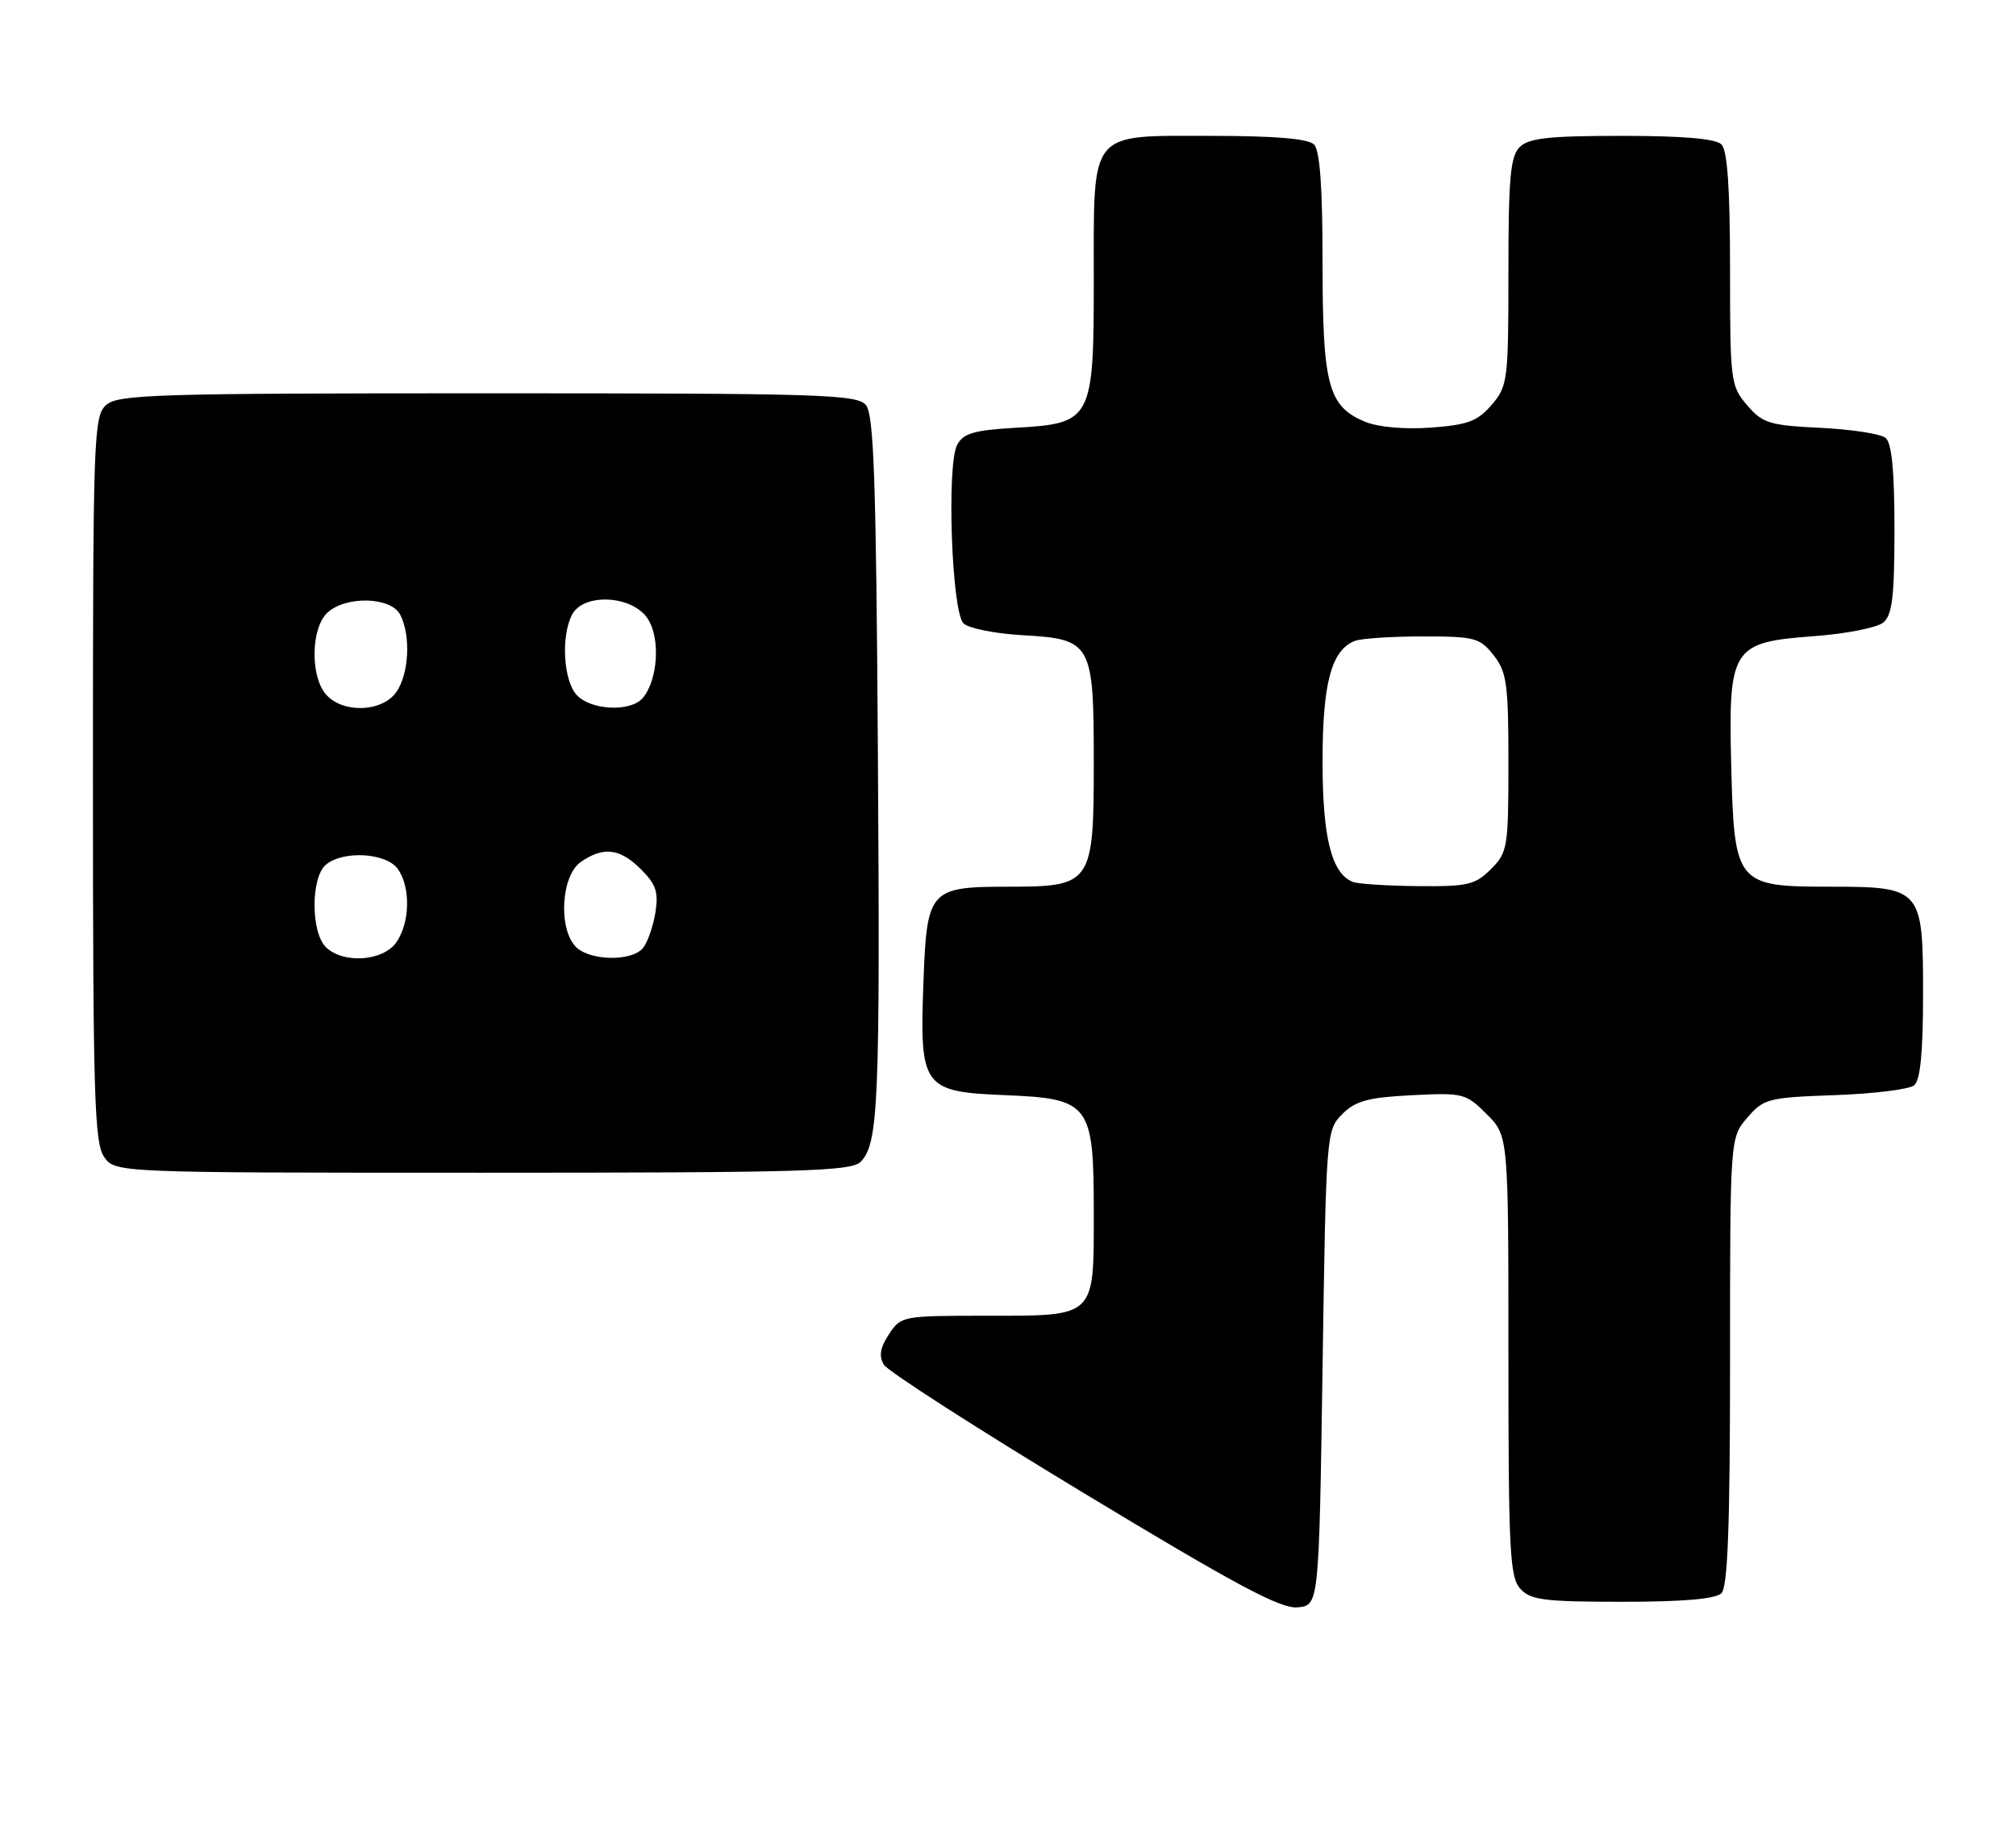 <?xml version="1.0" encoding="UTF-8" standalone="no"?>
<!DOCTYPE svg PUBLIC "-//W3C//DTD SVG 1.1//EN" "http://www.w3.org/Graphics/SVG/1.1/DTD/svg11.dtd" >
<svg xmlns="http://www.w3.org/2000/svg" xmlns:xlink="http://www.w3.org/1999/xlink" version="1.1" viewBox="0 0 282 256">
 <g >
 <path fill="currentColor"
d=" M 185.00 191.28 C 185.49 158.44 185.53 158.03 187.76 155.80 C 189.61 153.95 191.37 153.47 197.48 153.16 C 204.67 152.80 205.05 152.89 207.97 155.82 C 211.00 158.85 211.00 158.85 211.00 189.59 C 211.00 216.80 211.19 220.55 212.65 222.17 C 214.09 223.76 215.97 224.00 226.95 224.00 C 235.46 224.00 239.99 223.61 240.80 222.80 C 241.68 221.92 242.00 213.32 242.00 190.36 C 242.00 159.11 242.00 159.11 244.41 156.31 C 246.70 153.64 247.32 153.48 256.66 153.15 C 262.07 152.96 267.06 152.34 267.75 151.78 C 268.62 151.07 269.00 147.18 269.00 138.93 C 269.00 124.23 268.79 124.00 255.89 124.00 C 242.91 124.00 242.59 123.60 242.17 107.29 C 241.75 90.54 242.21 89.81 253.82 88.96 C 258.24 88.63 262.56 87.78 263.43 87.06 C 264.69 86.01 265.00 83.47 265.00 74.00 C 265.00 65.80 264.62 61.94 263.75 61.23 C 263.06 60.67 258.96 60.04 254.64 59.83 C 247.52 59.49 246.56 59.19 244.39 56.67 C 242.08 53.98 242.00 53.33 242.00 37.64 C 242.00 26.34 241.63 21.03 240.80 20.20 C 239.99 19.39 235.44 19.00 226.87 19.00 C 216.63 19.00 213.84 19.31 212.57 20.57 C 211.27 21.87 211.00 24.92 211.00 38.02 C 211.00 53.23 210.90 54.00 208.65 56.62 C 206.68 58.91 205.31 59.42 200.15 59.80 C 196.45 60.06 192.78 59.74 190.95 58.98 C 185.79 56.84 185.00 53.89 185.00 36.75 C 185.00 26.14 184.63 21.03 183.80 20.20 C 182.99 19.39 178.32 19.00 169.36 19.00 C 152.19 19.00 153.00 18.00 153.00 39.11 C 153.00 58.74 152.75 59.22 142.09 59.82 C 136.24 60.16 134.76 60.59 133.89 62.21 C 132.40 64.99 133.12 85.53 134.77 87.17 C 135.47 87.87 139.19 88.61 143.04 88.83 C 152.72 89.38 153.00 89.88 153.00 106.72 C 153.00 123.55 152.69 124.00 141.19 124.00 C 129.98 124.00 129.65 124.37 129.17 137.40 C 128.62 152.04 129.08 152.68 140.54 153.15 C 152.46 153.63 153.00 154.35 153.00 169.54 C 153.00 184.37 153.38 184.00 137.95 184.00 C 126.23 184.00 126.02 184.04 124.34 186.60 C 123.11 188.48 122.91 189.66 123.64 190.85 C 124.18 191.76 136.75 199.83 151.57 208.78 C 172.84 221.64 179.13 225.00 181.50 224.78 C 184.50 224.50 184.50 224.50 185.00 191.28 Z  M 120.37 162.49 C 122.88 159.98 123.12 154.41 122.80 105.40 C 122.56 67.29 122.24 57.99 121.13 56.65 C 119.88 55.15 114.93 55.00 68.21 55.00 C 21.64 55.00 16.48 55.16 14.83 56.65 C 13.10 58.22 13.00 61.16 13.00 108.93 C 13.00 153.13 13.20 159.84 14.56 161.78 C 16.11 164.00 16.11 164.00 67.49 164.00 C 112.00 164.00 119.06 163.80 120.37 162.49 Z  M 189.23 123.33 C 186.25 122.13 185.00 117.14 185.00 106.50 C 185.00 95.50 186.24 90.89 189.54 89.62 C 190.44 89.28 194.69 89.00 199.01 89.00 C 206.29 89.00 207.00 89.19 208.93 91.63 C 210.77 93.98 211.00 95.64 211.00 106.68 C 211.00 118.52 210.89 119.20 208.55 121.55 C 206.34 123.75 205.29 123.99 198.30 123.92 C 194.01 123.88 189.93 123.61 189.23 123.33 Z  M 45.57 132.43 C 43.46 130.32 43.48 122.68 45.59 120.92 C 48.01 118.91 53.98 119.25 55.62 121.49 C 57.46 124.01 57.37 129.02 55.44 131.78 C 53.57 134.45 47.96 134.82 45.57 132.43 Z  M 80.57 132.43 C 78.07 129.93 78.48 122.48 81.22 120.56 C 84.39 118.34 86.71 118.62 89.66 121.57 C 91.78 123.68 92.14 124.78 91.67 127.66 C 91.35 129.60 90.57 131.81 89.93 132.59 C 88.35 134.48 82.53 134.38 80.57 132.43 Z  M 45.65 97.17 C 43.37 94.65 43.47 87.79 45.83 85.65 C 48.43 83.30 54.65 83.47 55.96 85.93 C 57.49 88.78 57.23 94.23 55.44 96.78 C 53.48 99.58 48.03 99.80 45.65 97.17 Z  M 80.65 97.17 C 78.80 95.12 78.45 88.89 80.04 85.93 C 81.67 82.88 88.46 83.25 90.60 86.52 C 92.40 89.25 92.04 95.04 89.93 97.59 C 88.25 99.61 82.63 99.35 80.65 97.17 Z "/>
</g>
</svg>